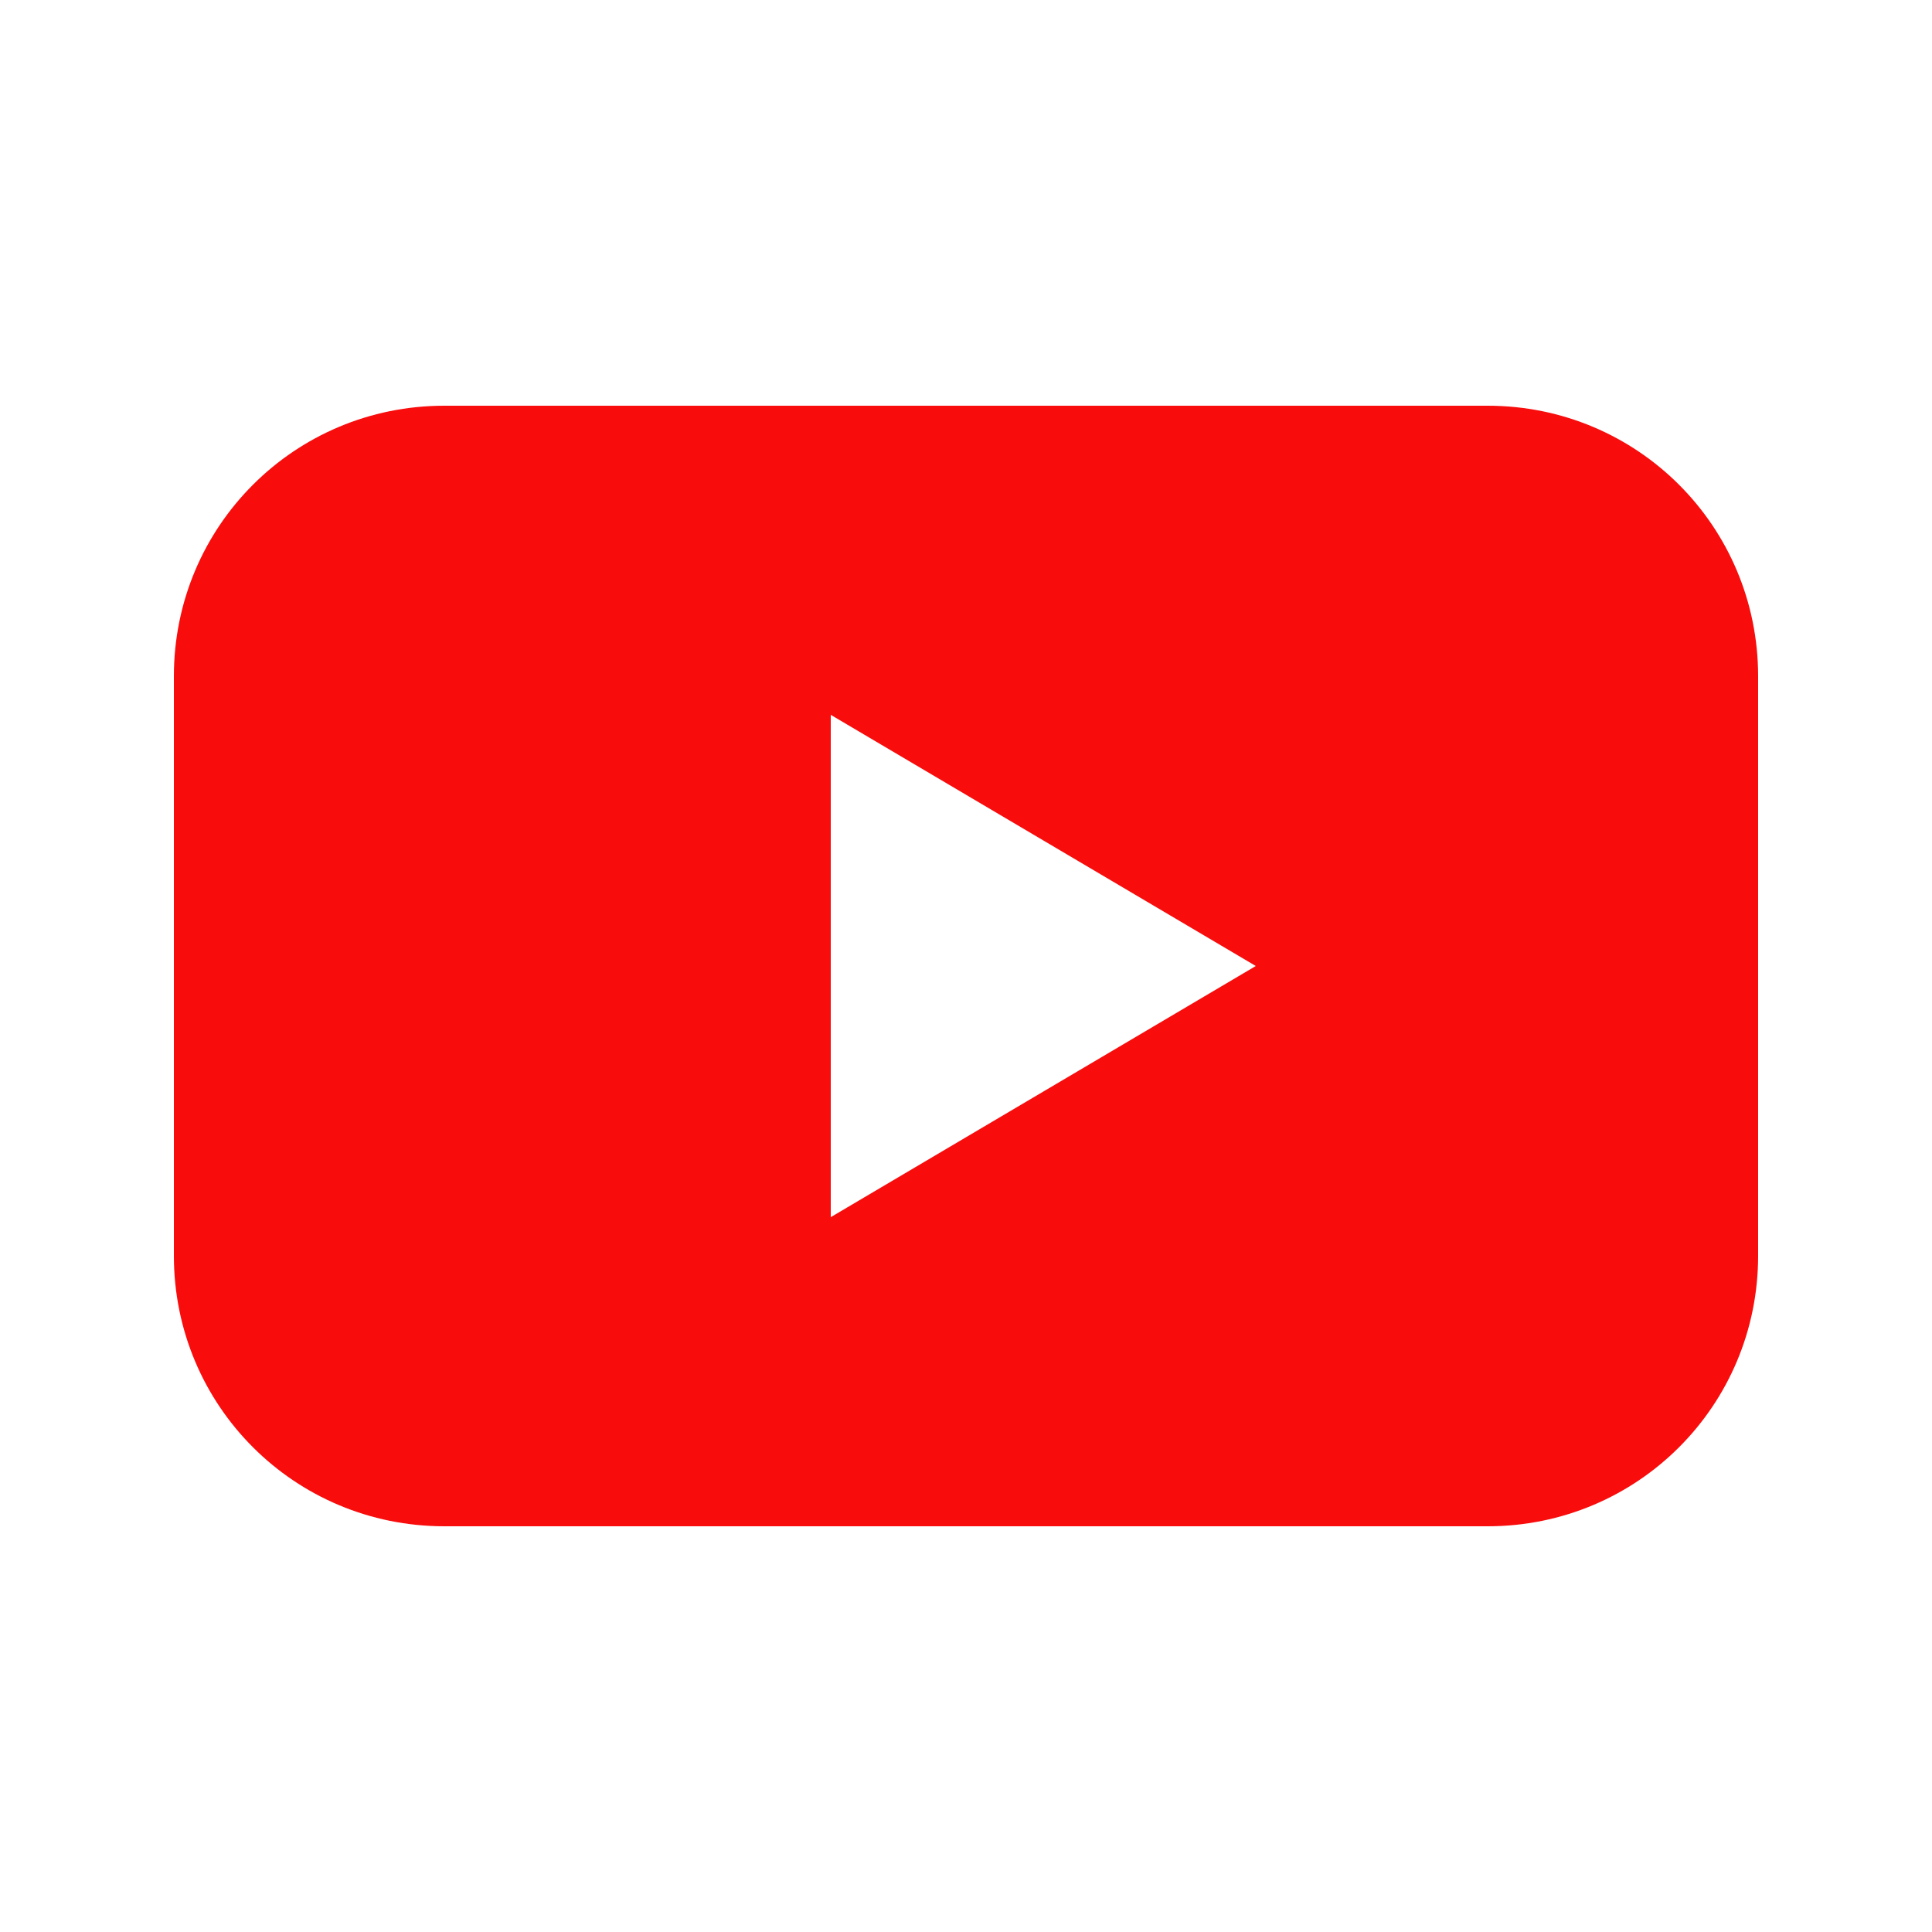 <svg height='100px' width='100px'  fill="#f80c0c" xmlns:dc="http://purl.org/dc/elements/1.1/" xmlns:cc="http://creativecommons.org/ns#" xmlns:rdf="http://www.w3.org/1999/02/22-rdf-syntax-ns#" xmlns:svg="http://www.w3.org/2000/svg" xmlns="http://www.w3.org/2000/svg" xmlns:sodipodi="http://sodipodi.sourceforge.net/DTD/sodipodi-0.dtd" xmlns:inkscape="http://www.inkscape.org/namespaces/inkscape" version="1.1" x="0px" y="0px" viewBox="0 0 100 100"><g transform="translate(0,-952.362)"><path style="color:#000000;enable-background:accumulate;" d="m 23,973.362 c -7.756,0 -14,6.244 -14,14 l 0,30 c 0,7.756 6.244,14 14,14 l 54,0 c 7.756,0 14,-6.244 14,-14 l 0,-30 c 0,-7.756 -6.244,-14 -14,-14 l -54,0 z m 20,16 22,13 -22,13 0,-26 z" fill="#f80c0c" stroke="none" marker="none" visibility="visible" display="inline" overflow="visible"></path></g></svg>
